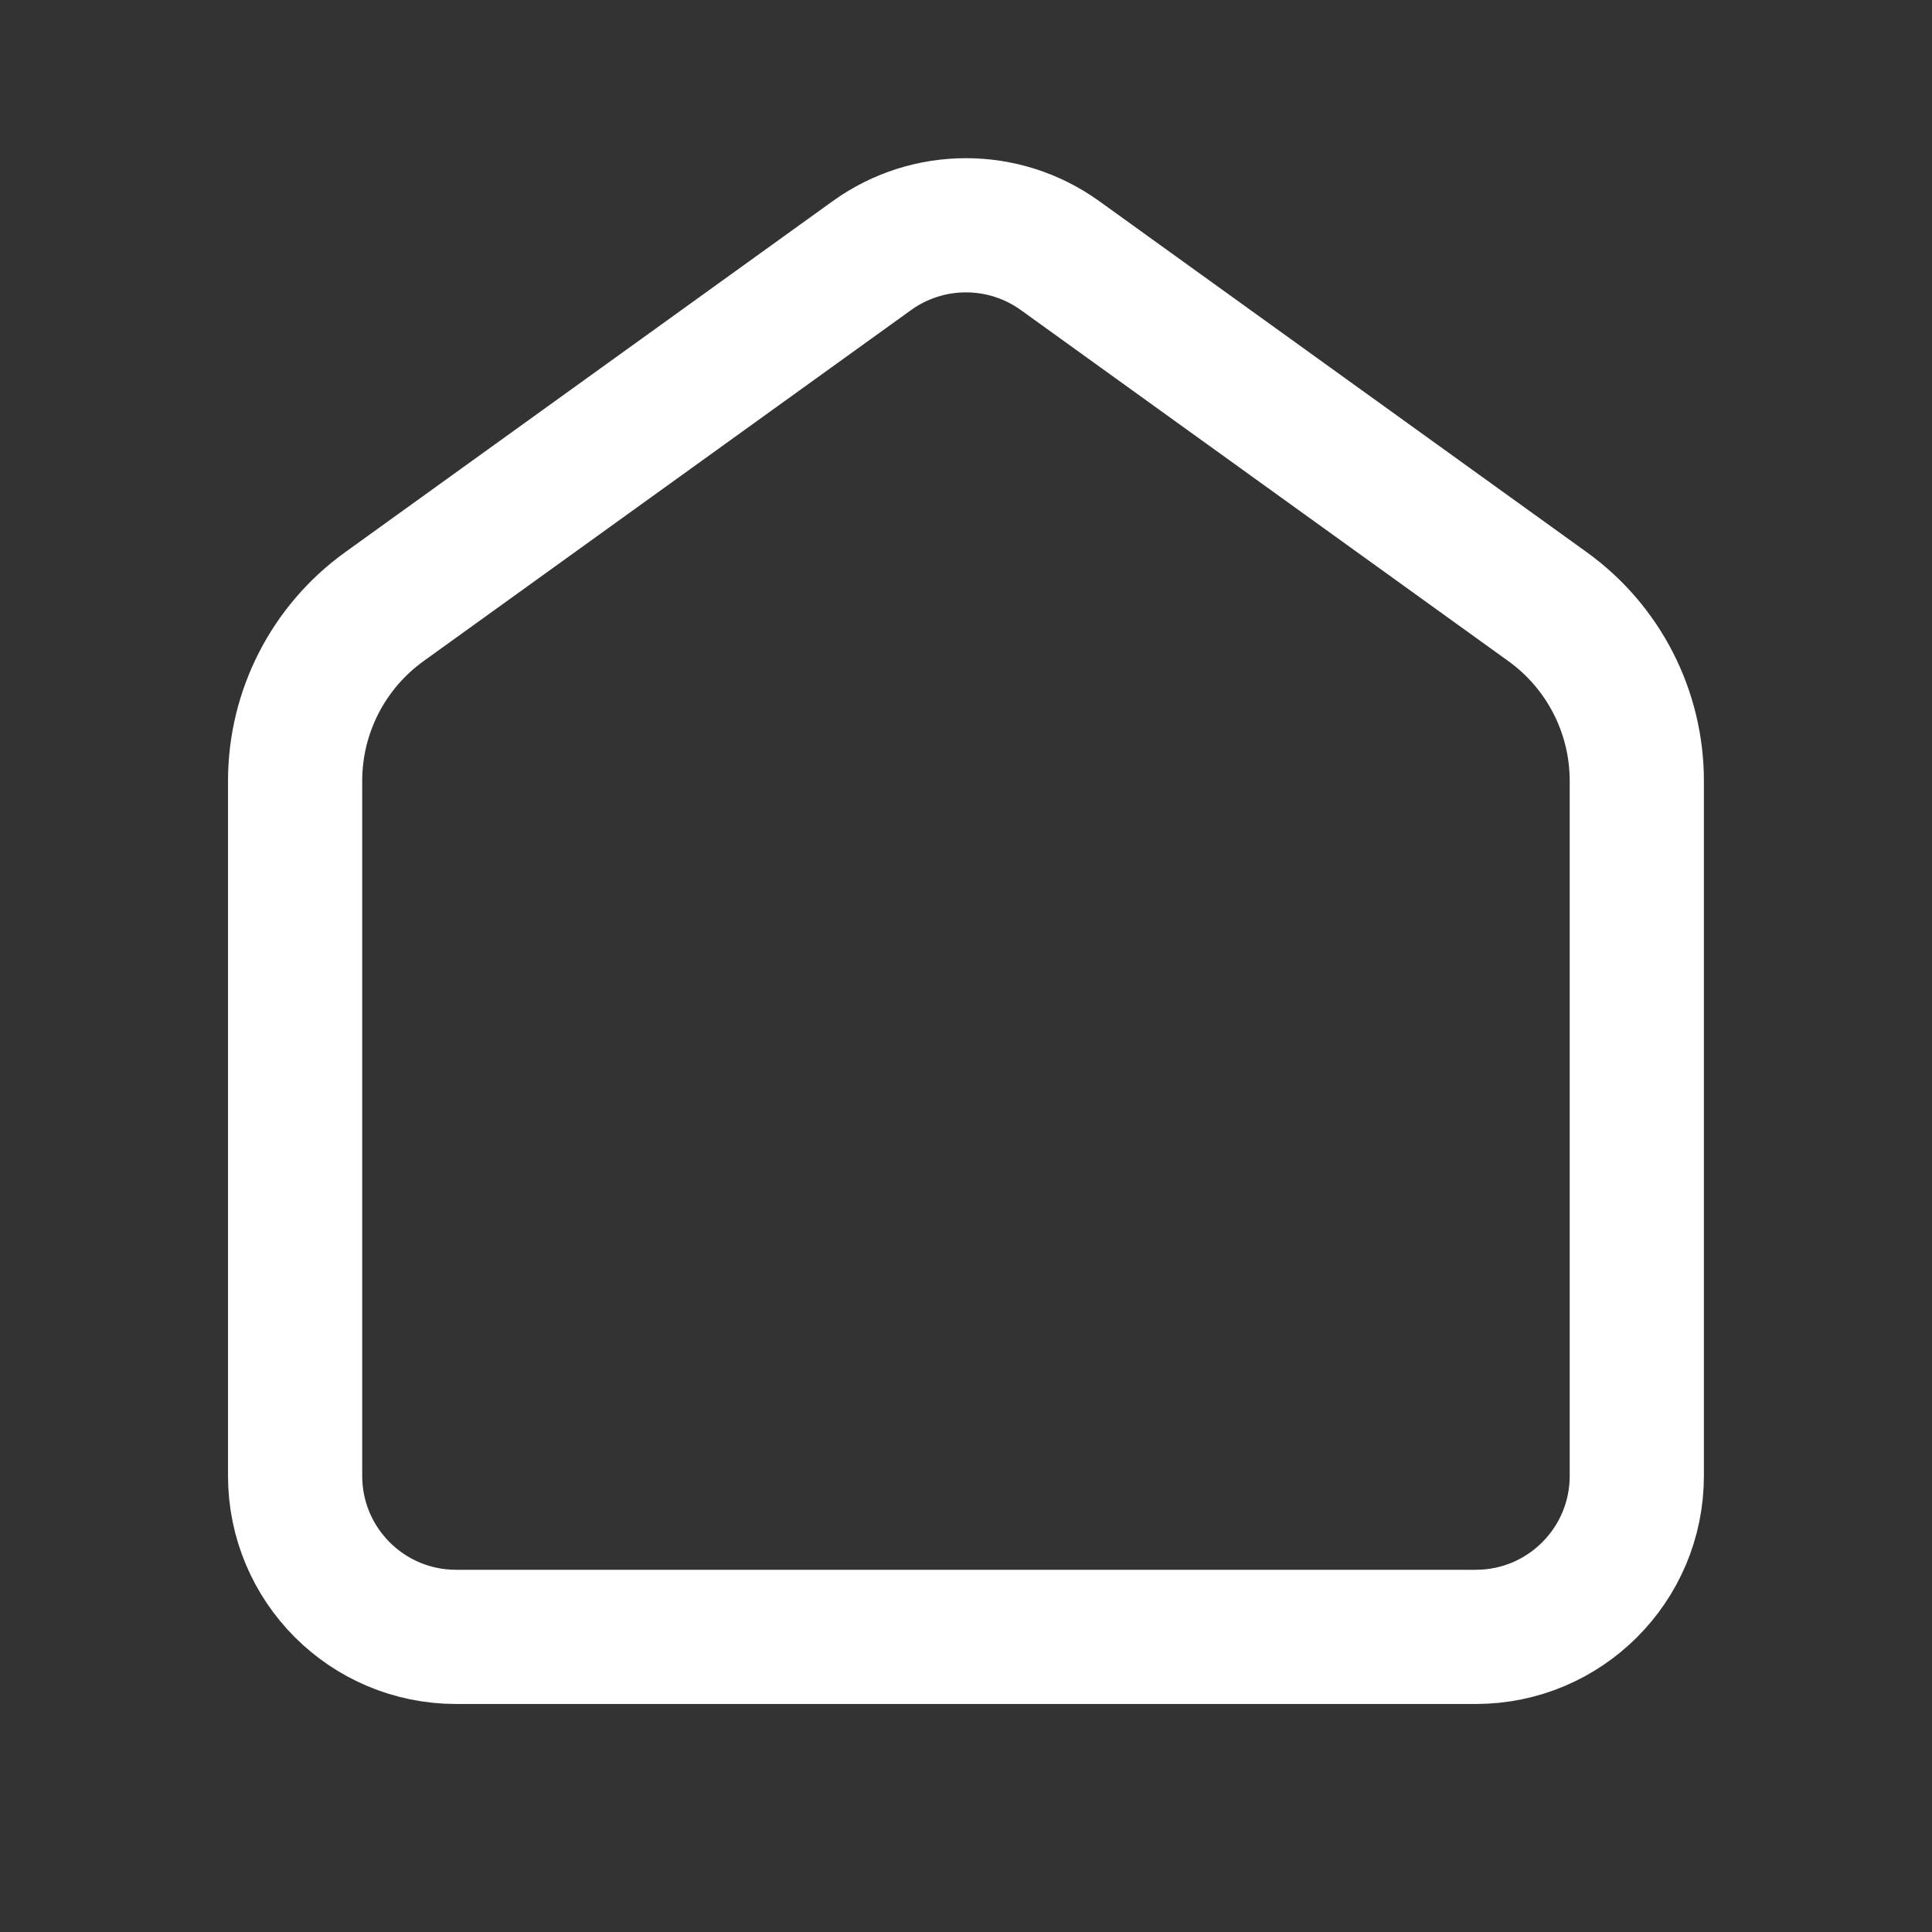<svg width="24" height="24" viewBox="0 0 24 24" fill="none" xmlns="http://www.w3.org/2000/svg">
<rect x="0" y="0" width="24" height="24" fill="#333333" stroke="none"/>
<path d="M3.666 9.7C3.666 8.842 4.079 8.037 4.775 7.536L10.831 3.175C11.529 2.673 12.47 2.673 13.168 3.175L19.224 7.536C19.92 8.037 20.333 8.842 20.333 9.7V18.334C20.333 19.439 19.437 20.334 18.333 20.334H5.666C4.561 20.334 3.666 19.439 3.666 18.334V9.7Z" stroke="white" stroke-width="1.667"/>
</svg>
